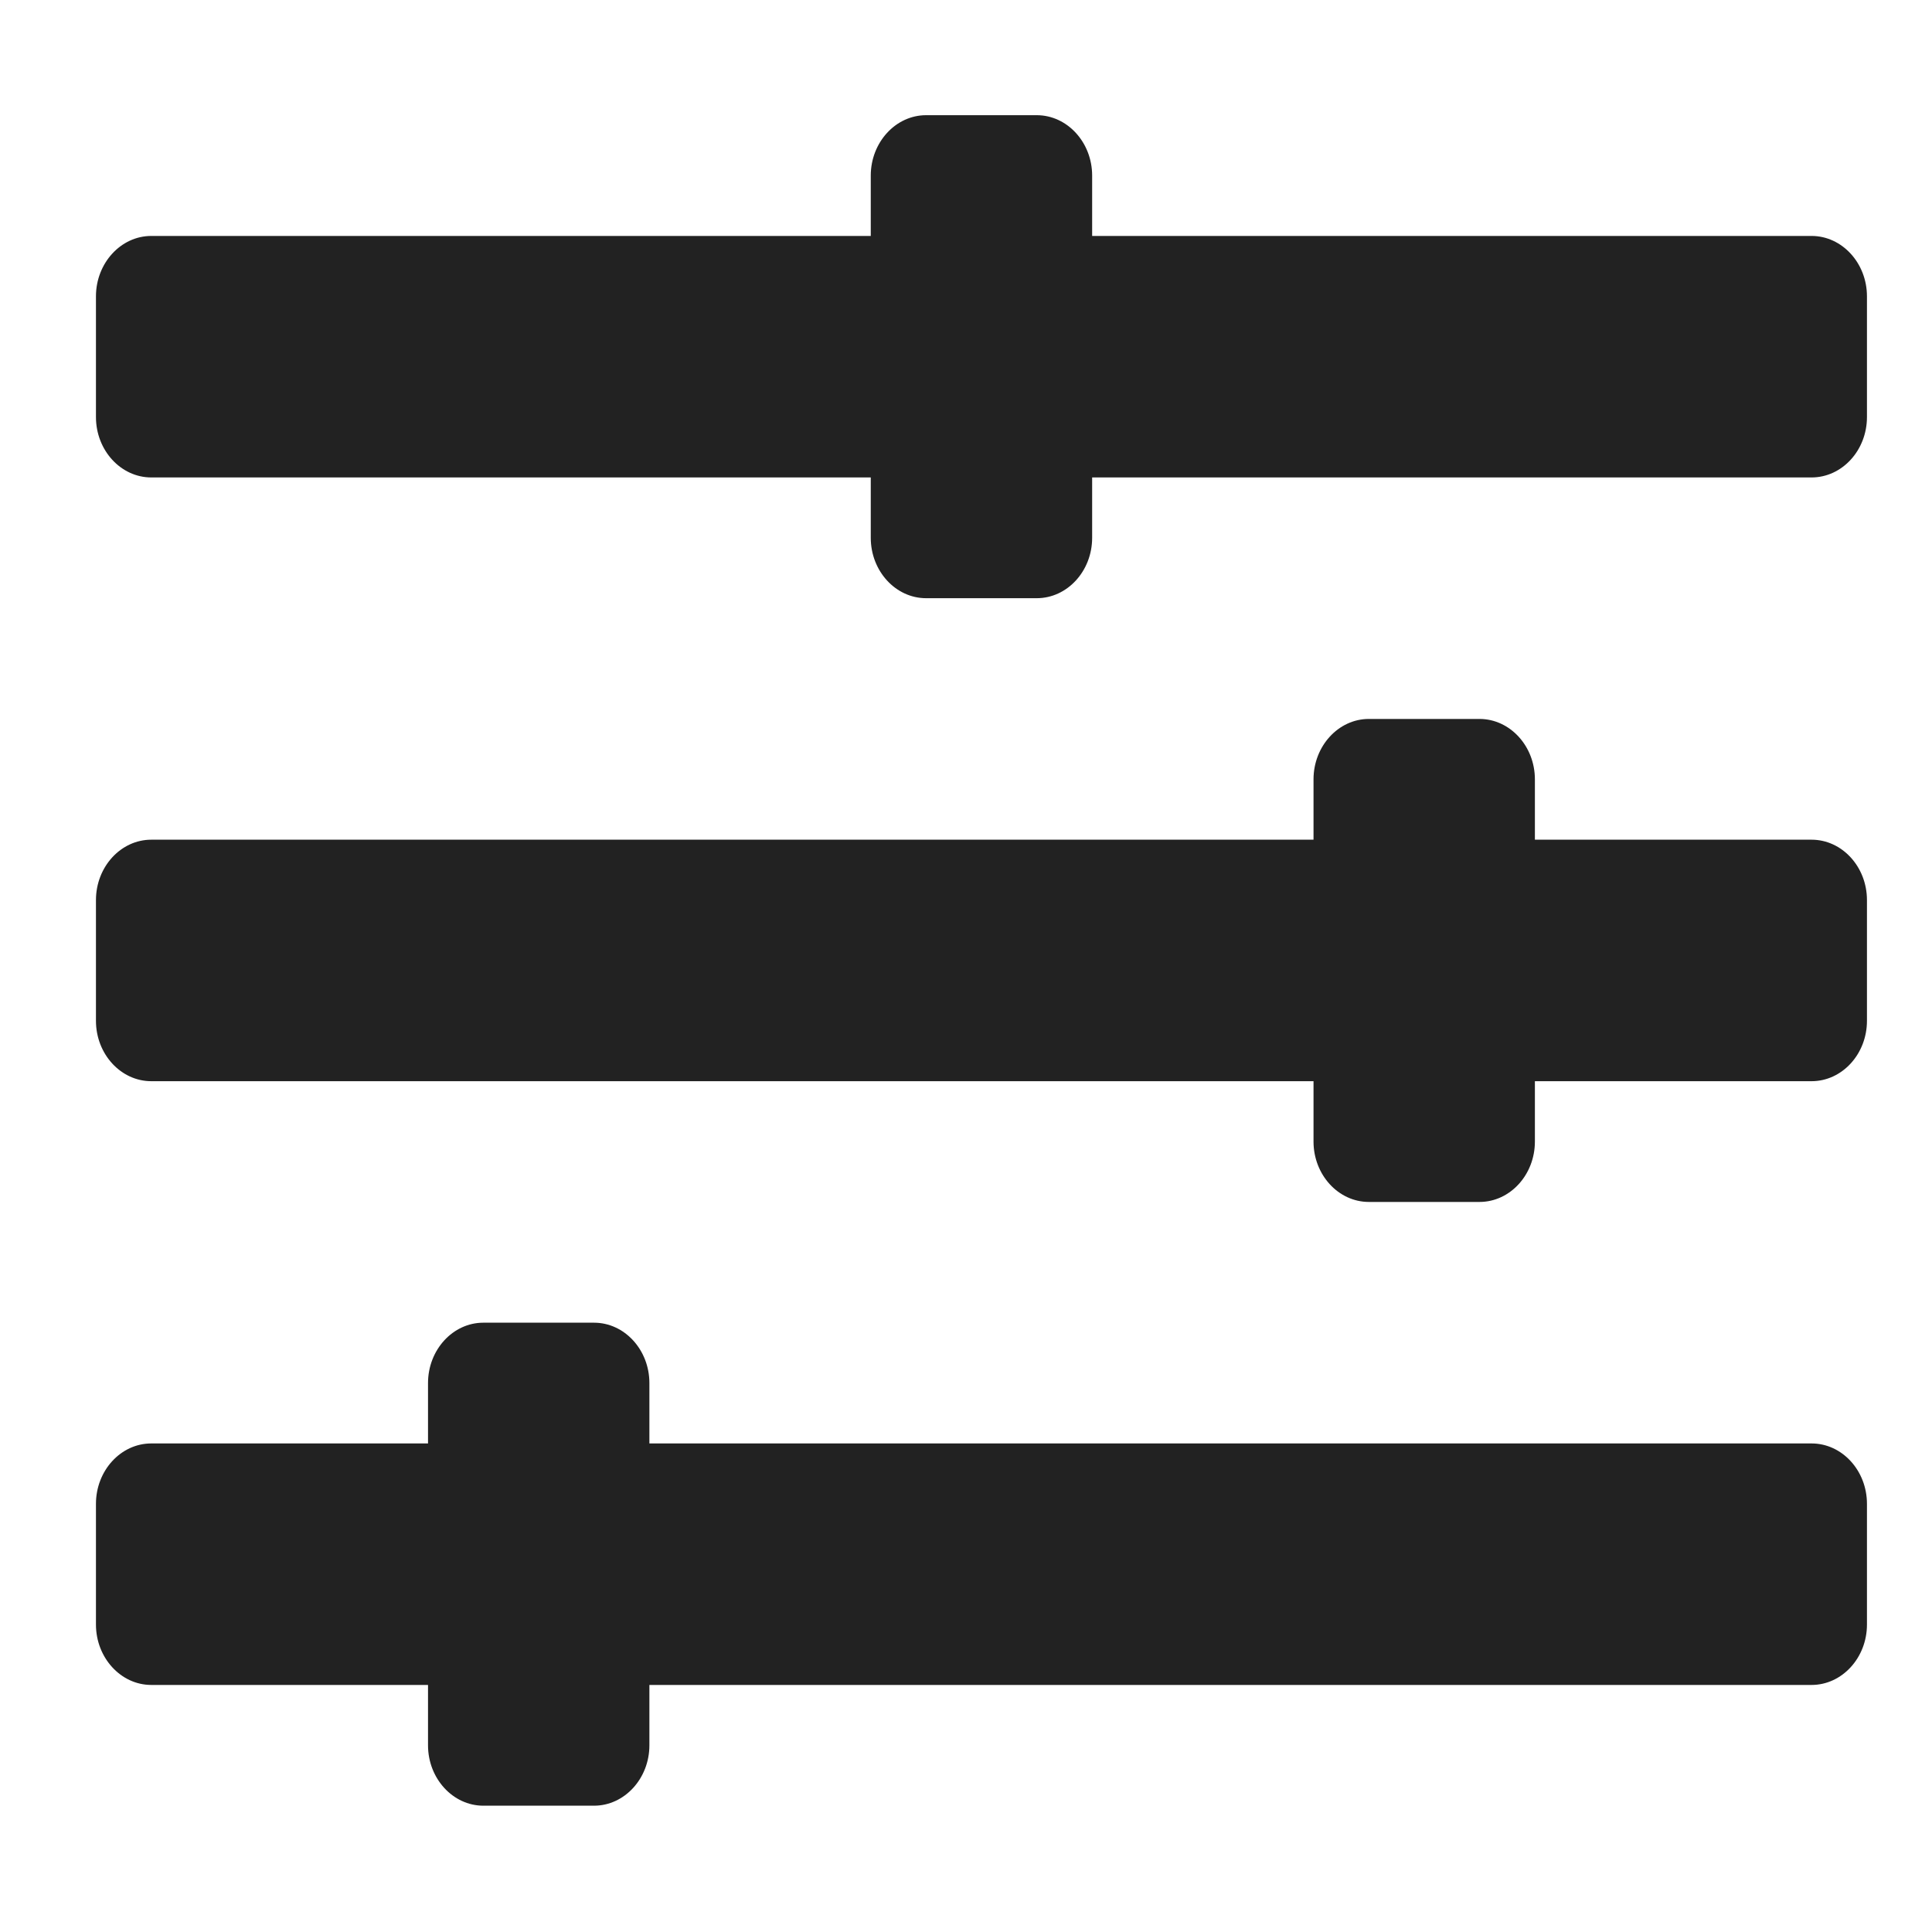 <svg width="24" height="24" viewBox="0 0 24 24" fill="none" xmlns="http://www.w3.org/2000/svg">
<path d="M22.504 17.931H8.067V17.181C8.067 16.768 7.758 16.431 7.379 16.431H6.004C5.626 16.431 5.317 16.768 5.317 17.181V17.931H1.879C1.501 17.931 1.192 18.268 1.192 18.681V20.181C1.192 20.593 1.501 20.931 1.879 20.931H5.317V21.681C5.317 22.093 5.626 22.431 6.004 22.431H7.379C7.758 22.431 8.067 22.093 8.067 21.681V20.931H22.504C22.883 20.931 23.192 20.593 23.192 20.181V18.681C23.192 18.268 22.883 17.931 22.504 17.931ZM22.504 10.431H19.067V9.681C19.067 9.269 18.758 8.931 18.379 8.931H17.004C16.626 8.931 16.317 9.269 16.317 9.681V10.431H1.879C1.501 10.431 1.192 10.768 1.192 11.181V12.681C1.192 13.094 1.501 13.431 1.879 13.431H16.317V14.181C16.317 14.594 16.626 14.931 17.004 14.931H18.379C18.758 14.931 19.067 14.594 19.067 14.181V13.431H22.504C22.883 13.431 23.192 13.094 23.192 12.681V11.181C23.192 10.768 22.883 10.431 22.504 10.431ZM22.504 2.931H13.567V2.181C13.567 1.769 13.258 1.431 12.879 1.431H11.504C11.126 1.431 10.817 1.769 10.817 2.181V2.931H1.879C1.501 2.931 1.192 3.269 1.192 3.681V5.181C1.192 5.594 1.501 5.931 1.879 5.931H10.817V6.681C10.817 7.094 11.126 7.431 11.504 7.431H12.879C13.258 7.431 13.567 7.094 13.567 6.681V5.931H22.504C22.883 5.931 23.192 5.594 23.192 5.181V3.681C23.192 3.269 22.883 2.931 22.504 2.931Z" fill="#222222"/>
</svg>
